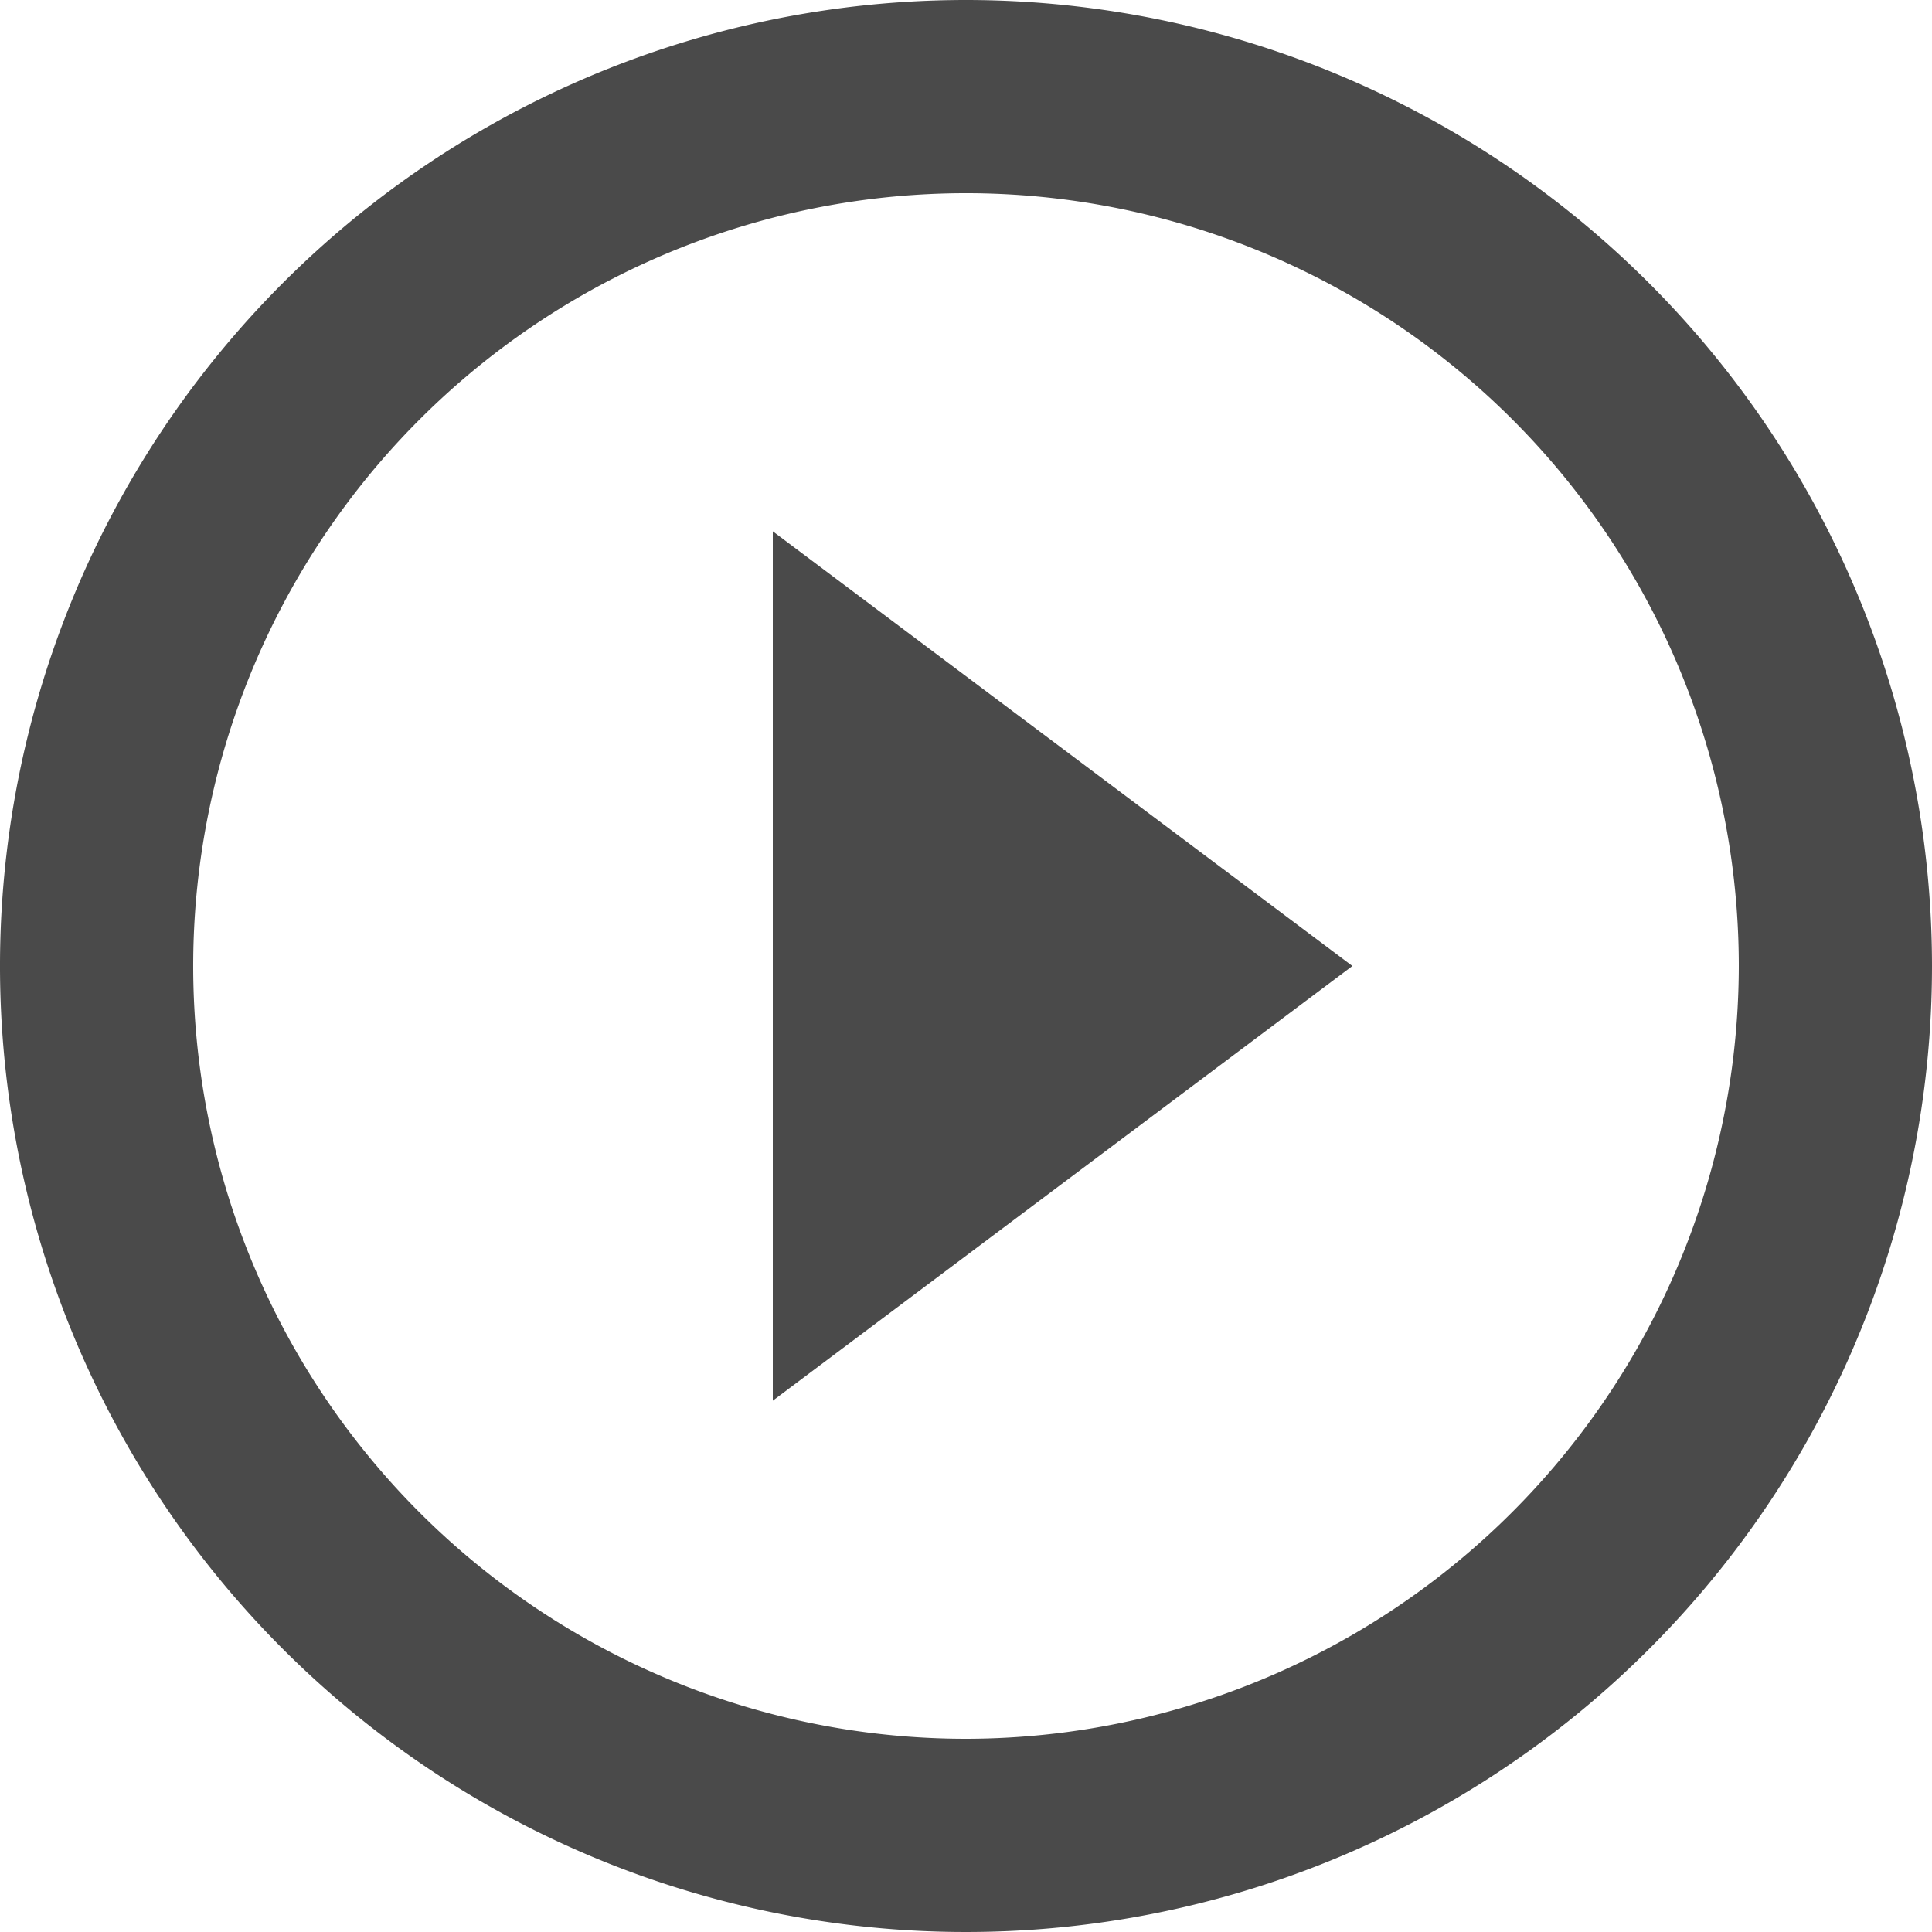 <svg xmlns="http://www.w3.org/2000/svg" width="45" height="45" viewBox="0 0 45 45">
  <path id="ic_play_circle_outline_24px" d="M20,34.625,33.5,24.5,20,14.375ZM24.5,2A22.5,22.5,0,1,0,47,24.5,22.508,22.508,0,0,0,24.5,2Zm0,40.5a18,18,0,1,1,18-18A18.024,18.024,0,0,1,24.5,42.5Z" transform="translate(-2 -2)" fill="#4a4a4a"/>
</svg>
